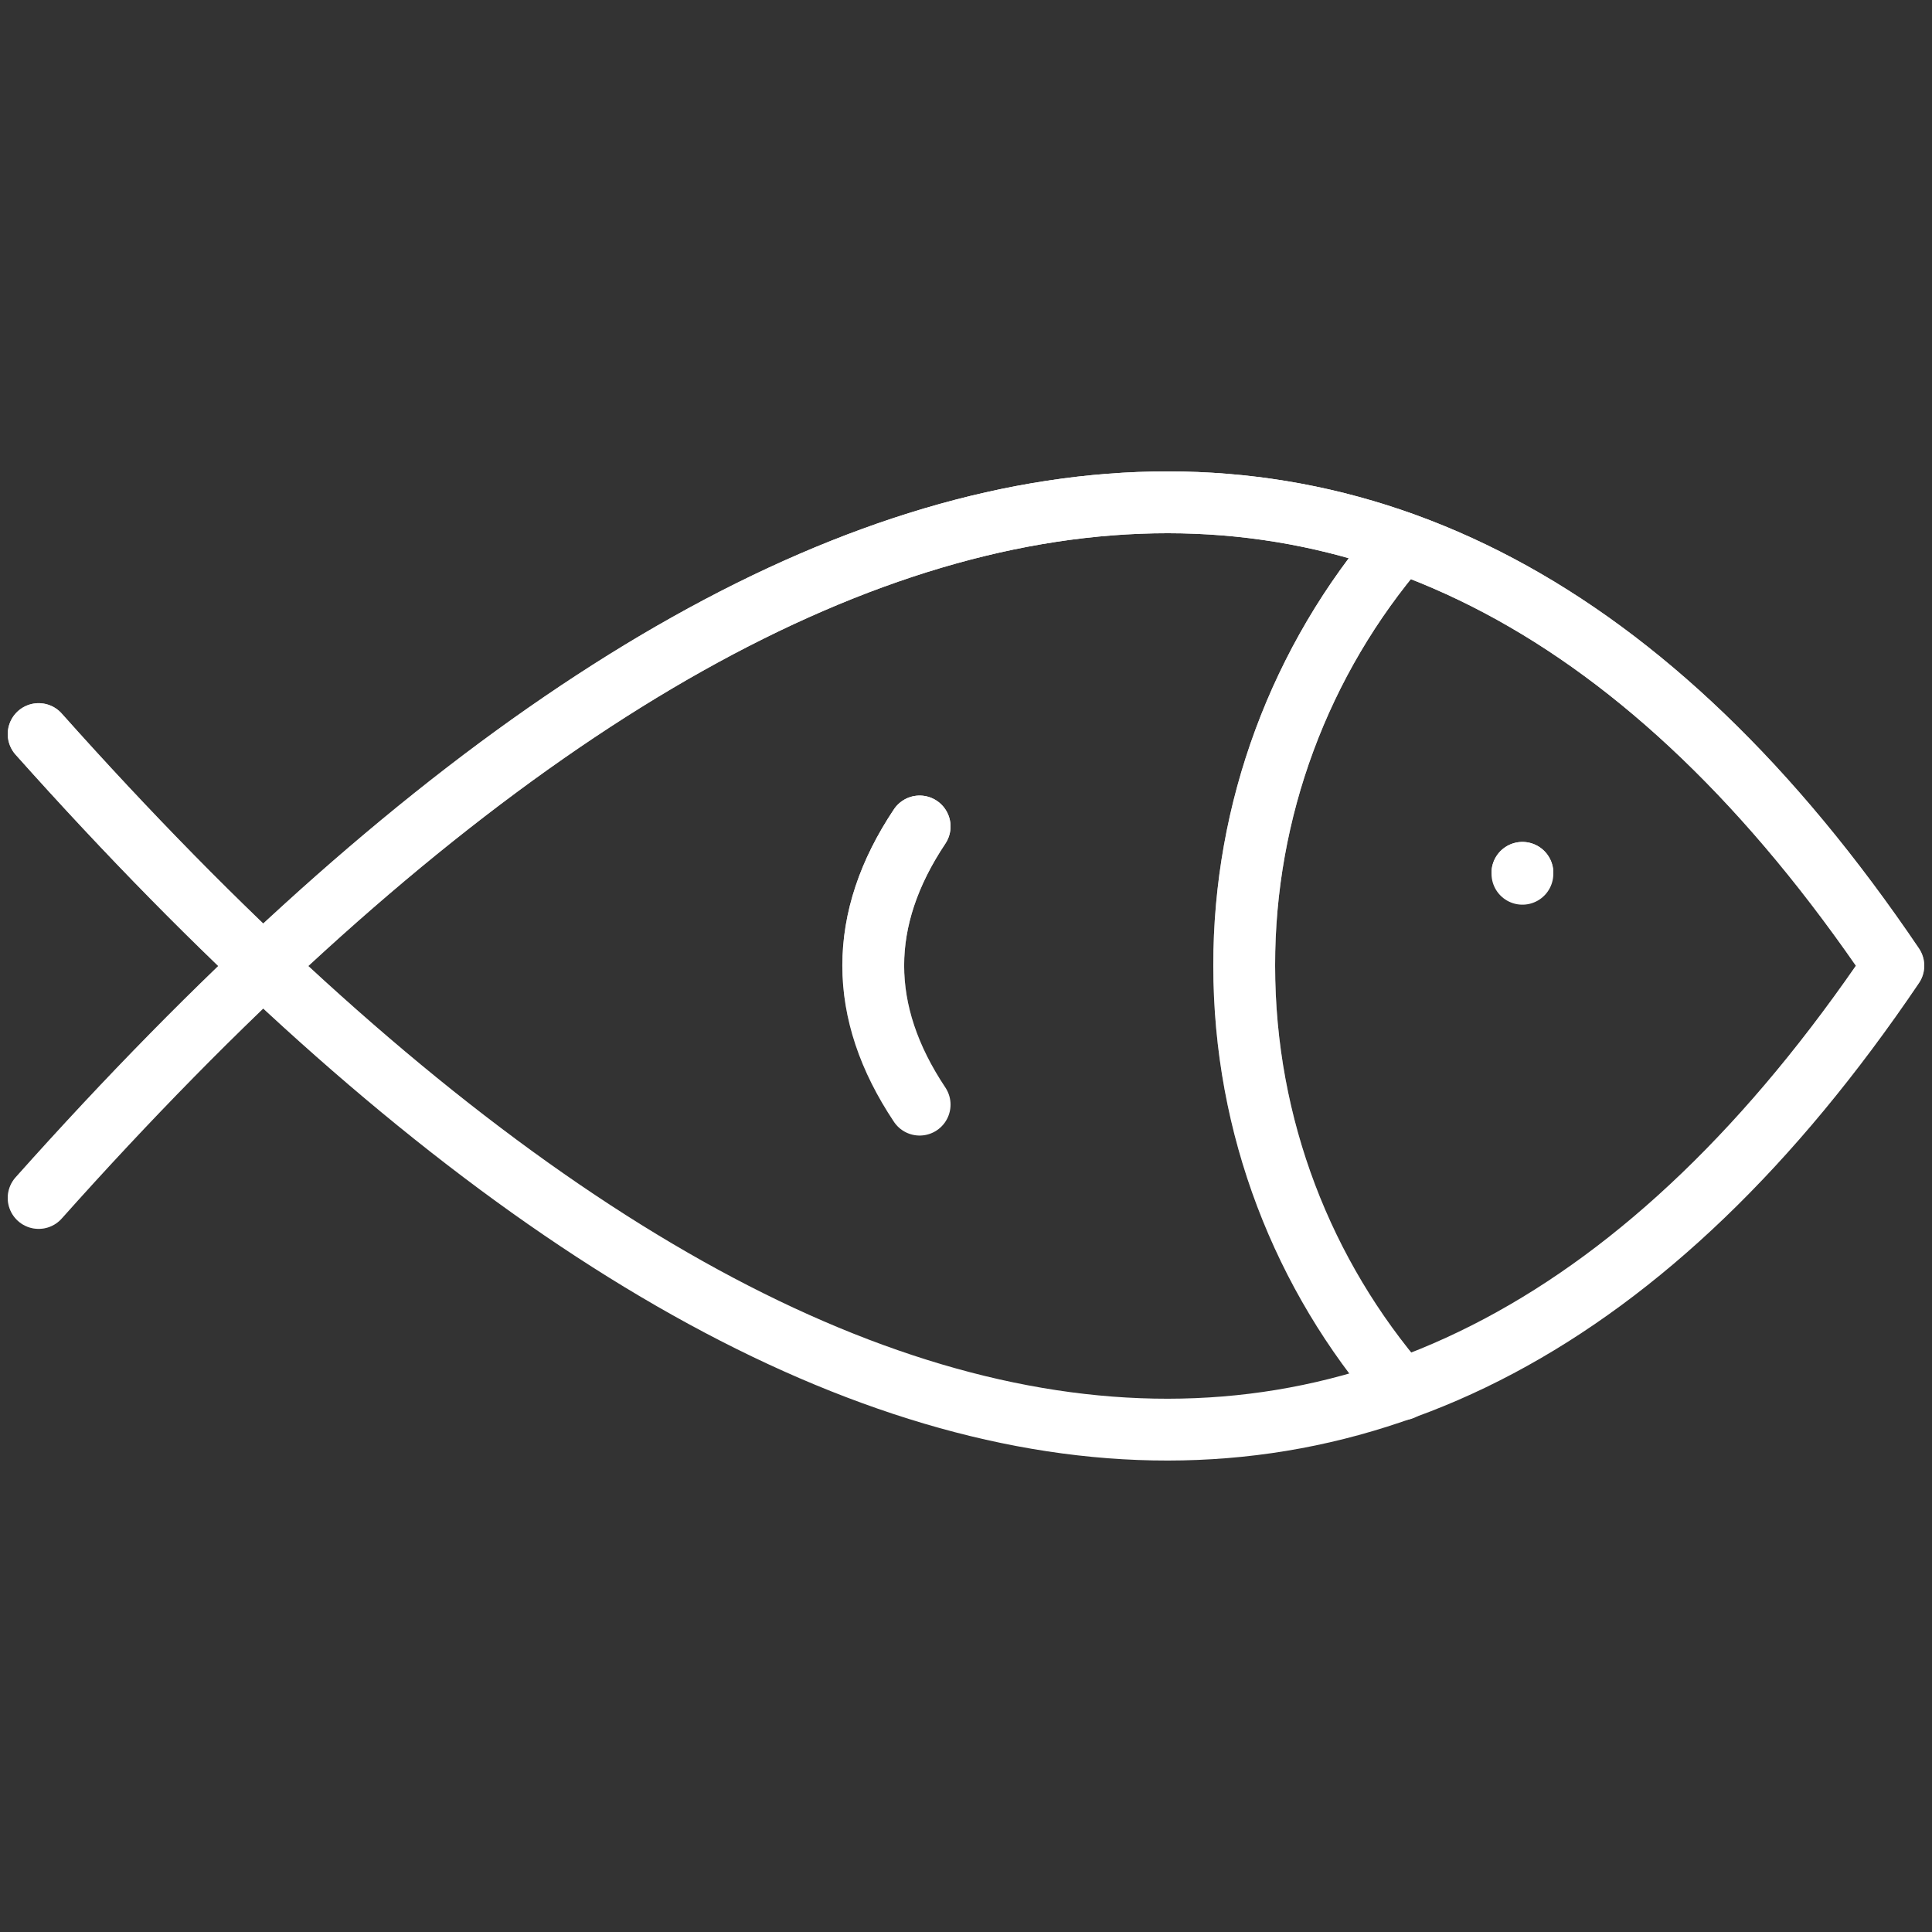 <svg width="50" height="50" viewBox="0 0 50 50" fill="none" xmlns="http://www.w3.org/2000/svg">
<rect x="0" y="0" width="50" height="50" fill="#333333" stroke="none"/>
<path d="M36.256 14.044C33.635 17.087 32.195 20.972 32.2 24.988C32.2 29.181 33.736 33.016 36.278 35.959" stroke="white" stroke-width="1.6" stroke-linecap="round" stroke-linejoin="round"/>
<path d="M36.256 14.044C33.635 17.087 32.195 20.972 32.2 24.988C32.2 29.181 33.736 33.016 36.278 35.959" stroke="url(#paint0_linear)" stroke-width="1.6" stroke-linecap="round" stroke-linejoin="round"/>
<path d="M1 18.998C19.516 39.751 36.4 43.634 49 24.993C36.4 6.367 19.516 10.252 1 31.003" stroke="white" stroke-width="1.6" stroke-linecap="round" stroke-linejoin="round"/>
<path d="M1 18.998C19.516 39.751 36.4 43.634 49 24.993C36.4 6.367 19.516 10.252 1 31.003" stroke="url(#paint1_linear)" stroke-width="1.6" stroke-linecap="round" stroke-linejoin="round"/>
<path d="M39.4 22.589V22.613" stroke="white" stroke-width="1.6" stroke-linecap="round" stroke-linejoin="round"/>
<path d="M39.4 22.589V22.613" stroke="url(#paint2_linear)" stroke-width="1.6" stroke-linecap="round" stroke-linejoin="round"/>
<path d="M23.8 21.389C22.199 23.788 22.199 26.189 23.8 28.588" stroke="white" stroke-width="1.6" stroke-linecap="round" stroke-linejoin="round"/>
<path d="M23.8 21.389C22.199 23.788 22.199 26.189 23.8 28.588" stroke="url(#paint3_linear)" stroke-width="1.6" stroke-linecap="round" stroke-linejoin="round"/>
<defs>
<linearGradient id="paint0_linear" x1="34.239" y1="14.044" x2="34.239" y2="35.959" gradientUnits="userSpaceOnUse">
<stop stop-color="white"/>
<stop offset="1" stop-color="white" stop-opacity="0"/>
</linearGradient>
<linearGradient id="paint1_linear" x1="25" y1="13" x2="25" y2="36.999" gradientUnits="userSpaceOnUse">
<stop stop-color="white"/>
<stop offset="1" stop-color="white" stop-opacity="0"/>
</linearGradient>
<linearGradient id="paint2_linear" x1="39.9" y1="22.589" x2="39.9" y2="22.613" gradientUnits="userSpaceOnUse">
<stop stop-color="white"/>
<stop offset="1" stop-color="white" stop-opacity="0"/>
</linearGradient>
<linearGradient id="paint3_linear" x1="23.2" y1="21.389" x2="23.2" y2="28.588" gradientUnits="userSpaceOnUse">
<stop stop-color="white"/>
<stop offset="1" stop-color="white" stop-opacity="0"/>
</linearGradient>
</defs>
</svg>
